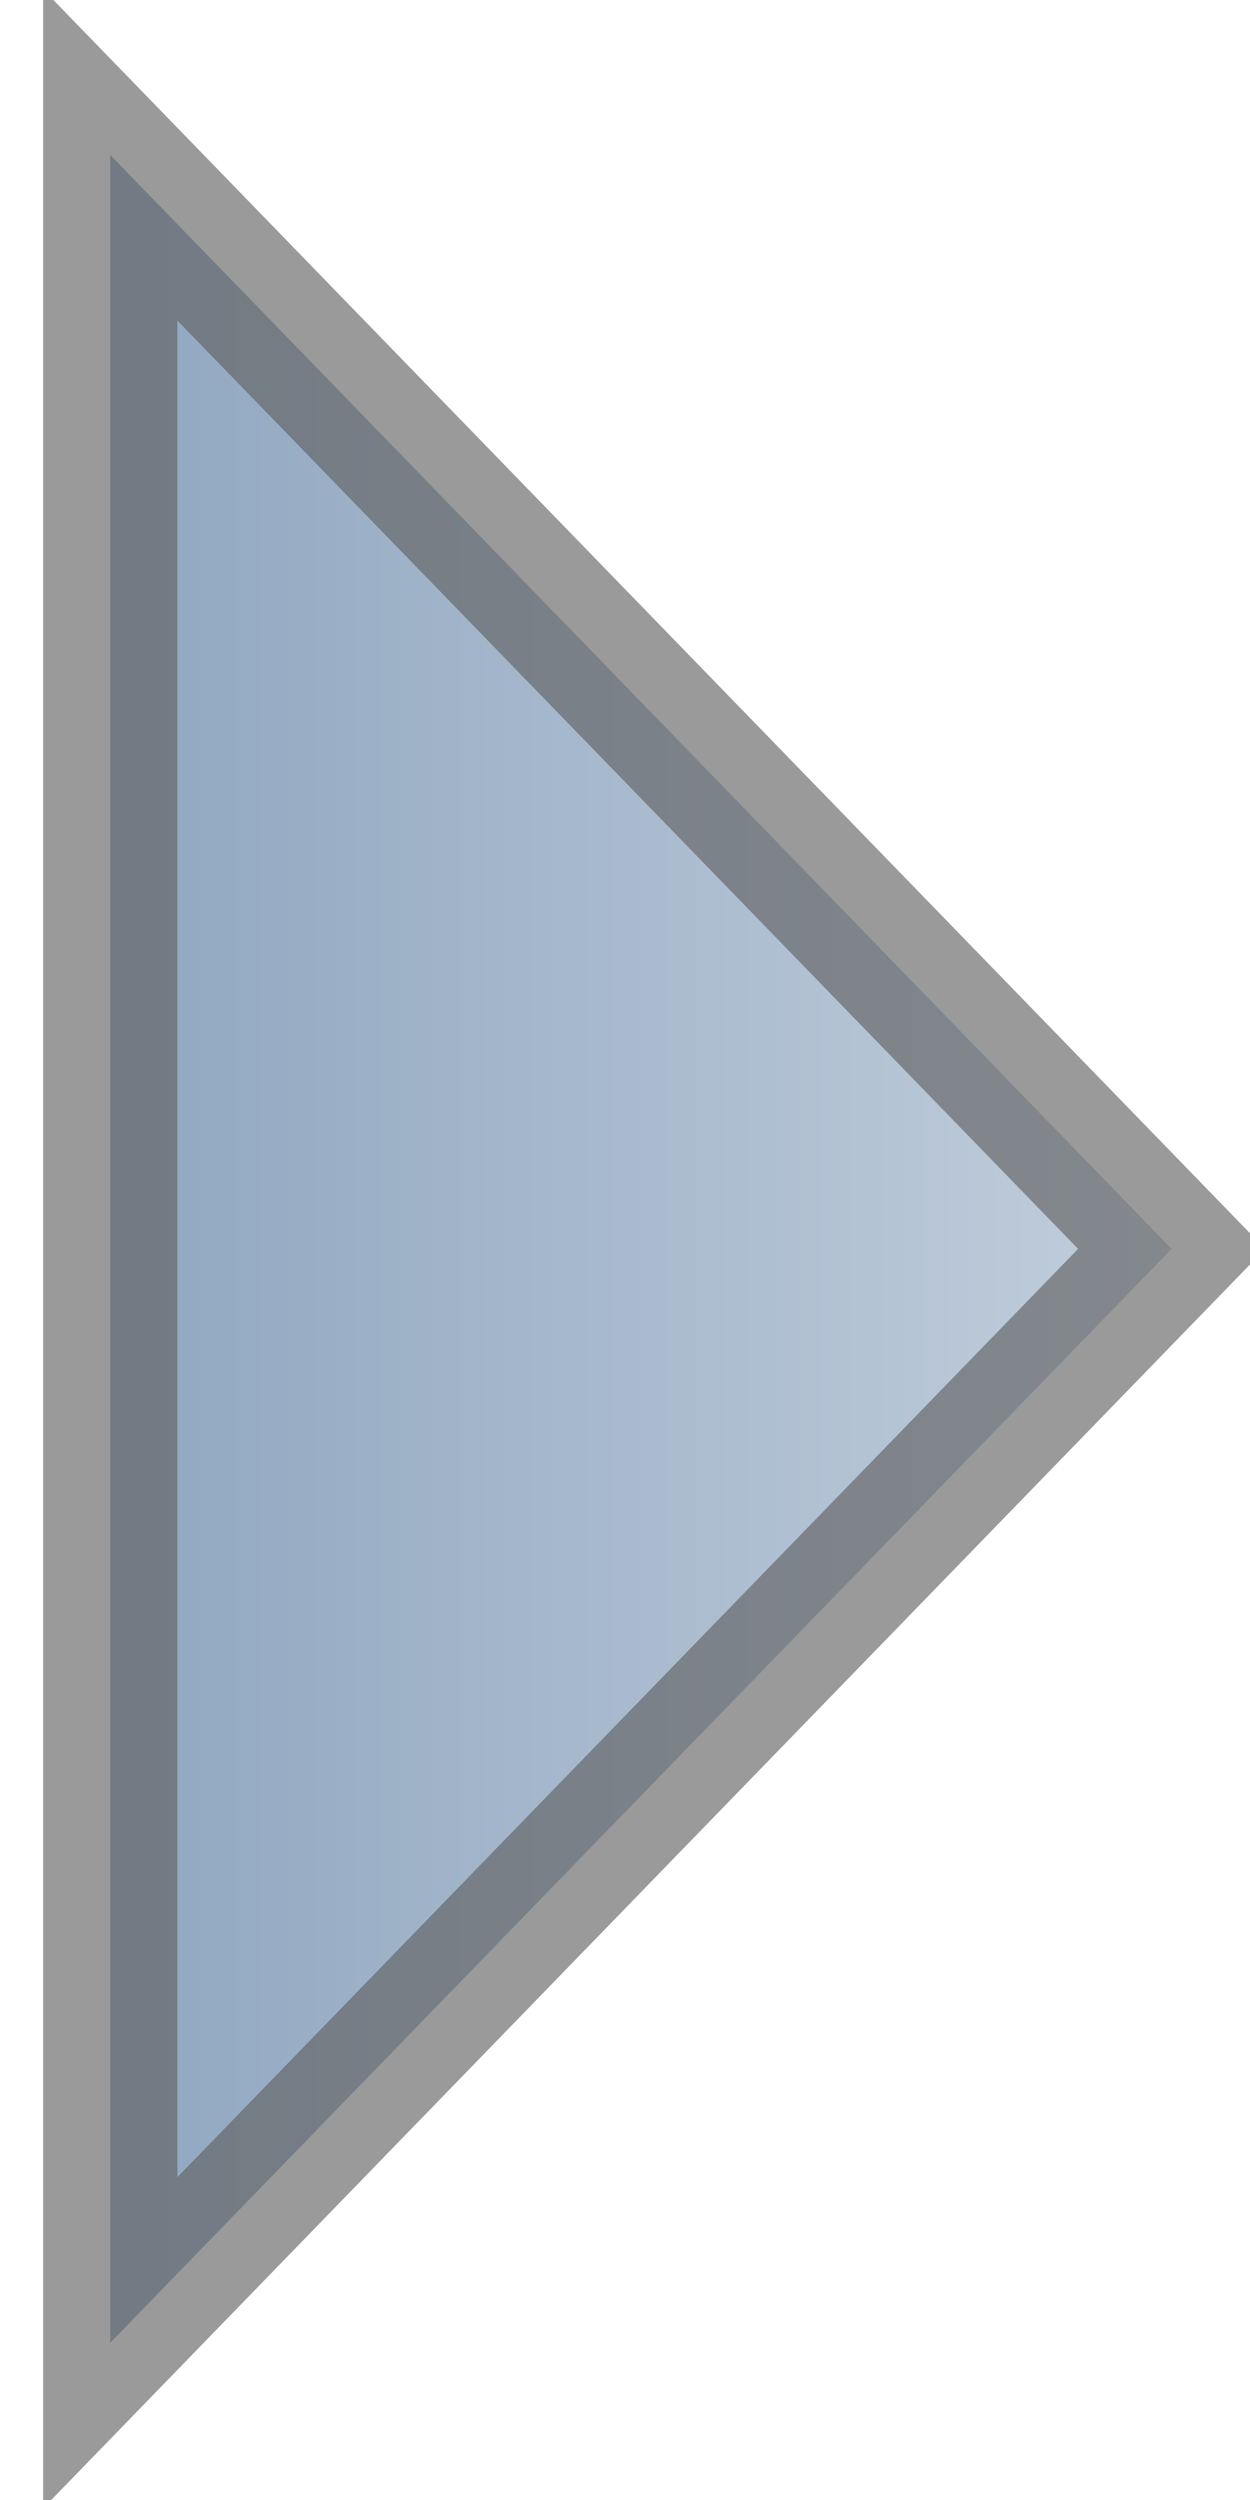 <?xml version="1.0" encoding="UTF-8" standalone="no"?>
<!-- Created with Inkscape (http://www.inkscape.org/) -->

<svg
   xmlns:dc="http://purl.org/dc/elements/1.1/"
   xmlns:cc="http://creativecommons.org/ns#"
   xmlns:rdf="http://www.w3.org/1999/02/22-rdf-syntax-ns#"
   xmlns:svg="http://www.w3.org/2000/svg"
   xmlns="http://www.w3.org/2000/svg"
   xmlns:xlink="http://www.w3.org/1999/xlink"
   xmlns:sodipodi="http://sodipodi.sourceforge.net/DTD/sodipodi-0.dtd"
   xmlns:inkscape="http://www.inkscape.org/namespaces/inkscape"
   version="1.1"
   width="10"
   height="20"
   id="svg10003"
   inkscape:version="0.48.2 r9819"
   sodipodi:docname="filter-selected.svg">
  <sodipodi:namedview
     pagecolor="#ffffff"
     bordercolor="#666666"
     borderopacity="1"
     objecttolerance="10"
     gridtolerance="10"
     guidetolerance="10"
     inkscape:pageopacity="0"
     inkscape:pageshadow="2"
     inkscape:window-width="1024"
     inkscape:window-height="709"
     id="namedview11"
     showgrid="false"
     inkscape:zoom="17.253405"
     inkscape:cx="3.4227032"
     inkscape:cy="9.0224967"
     inkscape:window-x="-10"
     inkscape:window-y="19"
     inkscape:window-maximized="1"
     inkscape:current-layer="svg10003" />
  <defs
     id="defs10005">
    <linearGradient
       id="linearGradient3912">
      <stop
         id="stop3914"
         style="stop-color:#c6d1de;stop-opacity:1;"
         offset="0" />
      <stop
         id="stop3916"
         style="stop-color:#8ca4be;stop-opacity:1;"
         offset="1" />
    </linearGradient>
    <linearGradient
       x1="0.245"
       y1="53.991"
       x2="10.01"
       y2="53.991"
       id="linearGradient3918"
       xlink:href="#linearGradient3912"
       gradientUnits="userSpaceOnUse" />
    <linearGradient
       inkscape:collect="always"
       xlink:href="#linearGradient3912"
       id="linearGradient2988"
       gradientUnits="userSpaceOnUse"
       x1="0.245"
       y1="53.991"
       x2="10.01"
       y2="53.991"
       gradientTransform="matrix(-1,0,0,1,10.256,-44)" />
  </defs>
  <path
     inkscape:connector-curvature="0"
     style="color:#000000;fill:url(#linearGradient2988);fill-opacity:1;fill-rule:nonzero;stroke:#606060;stroke-width:1.074;stroke-miterlimit:4;stroke-opacity:0.634;stroke-dasharray:none;marker:none;visibility:visible;display:inline;overflow:visible;enable-background:accumulate"
     id="rect34320"
     d="m 9.373,9.991 -8.491,8.751 -8.4e-6,-17.502 z" />
</svg>
